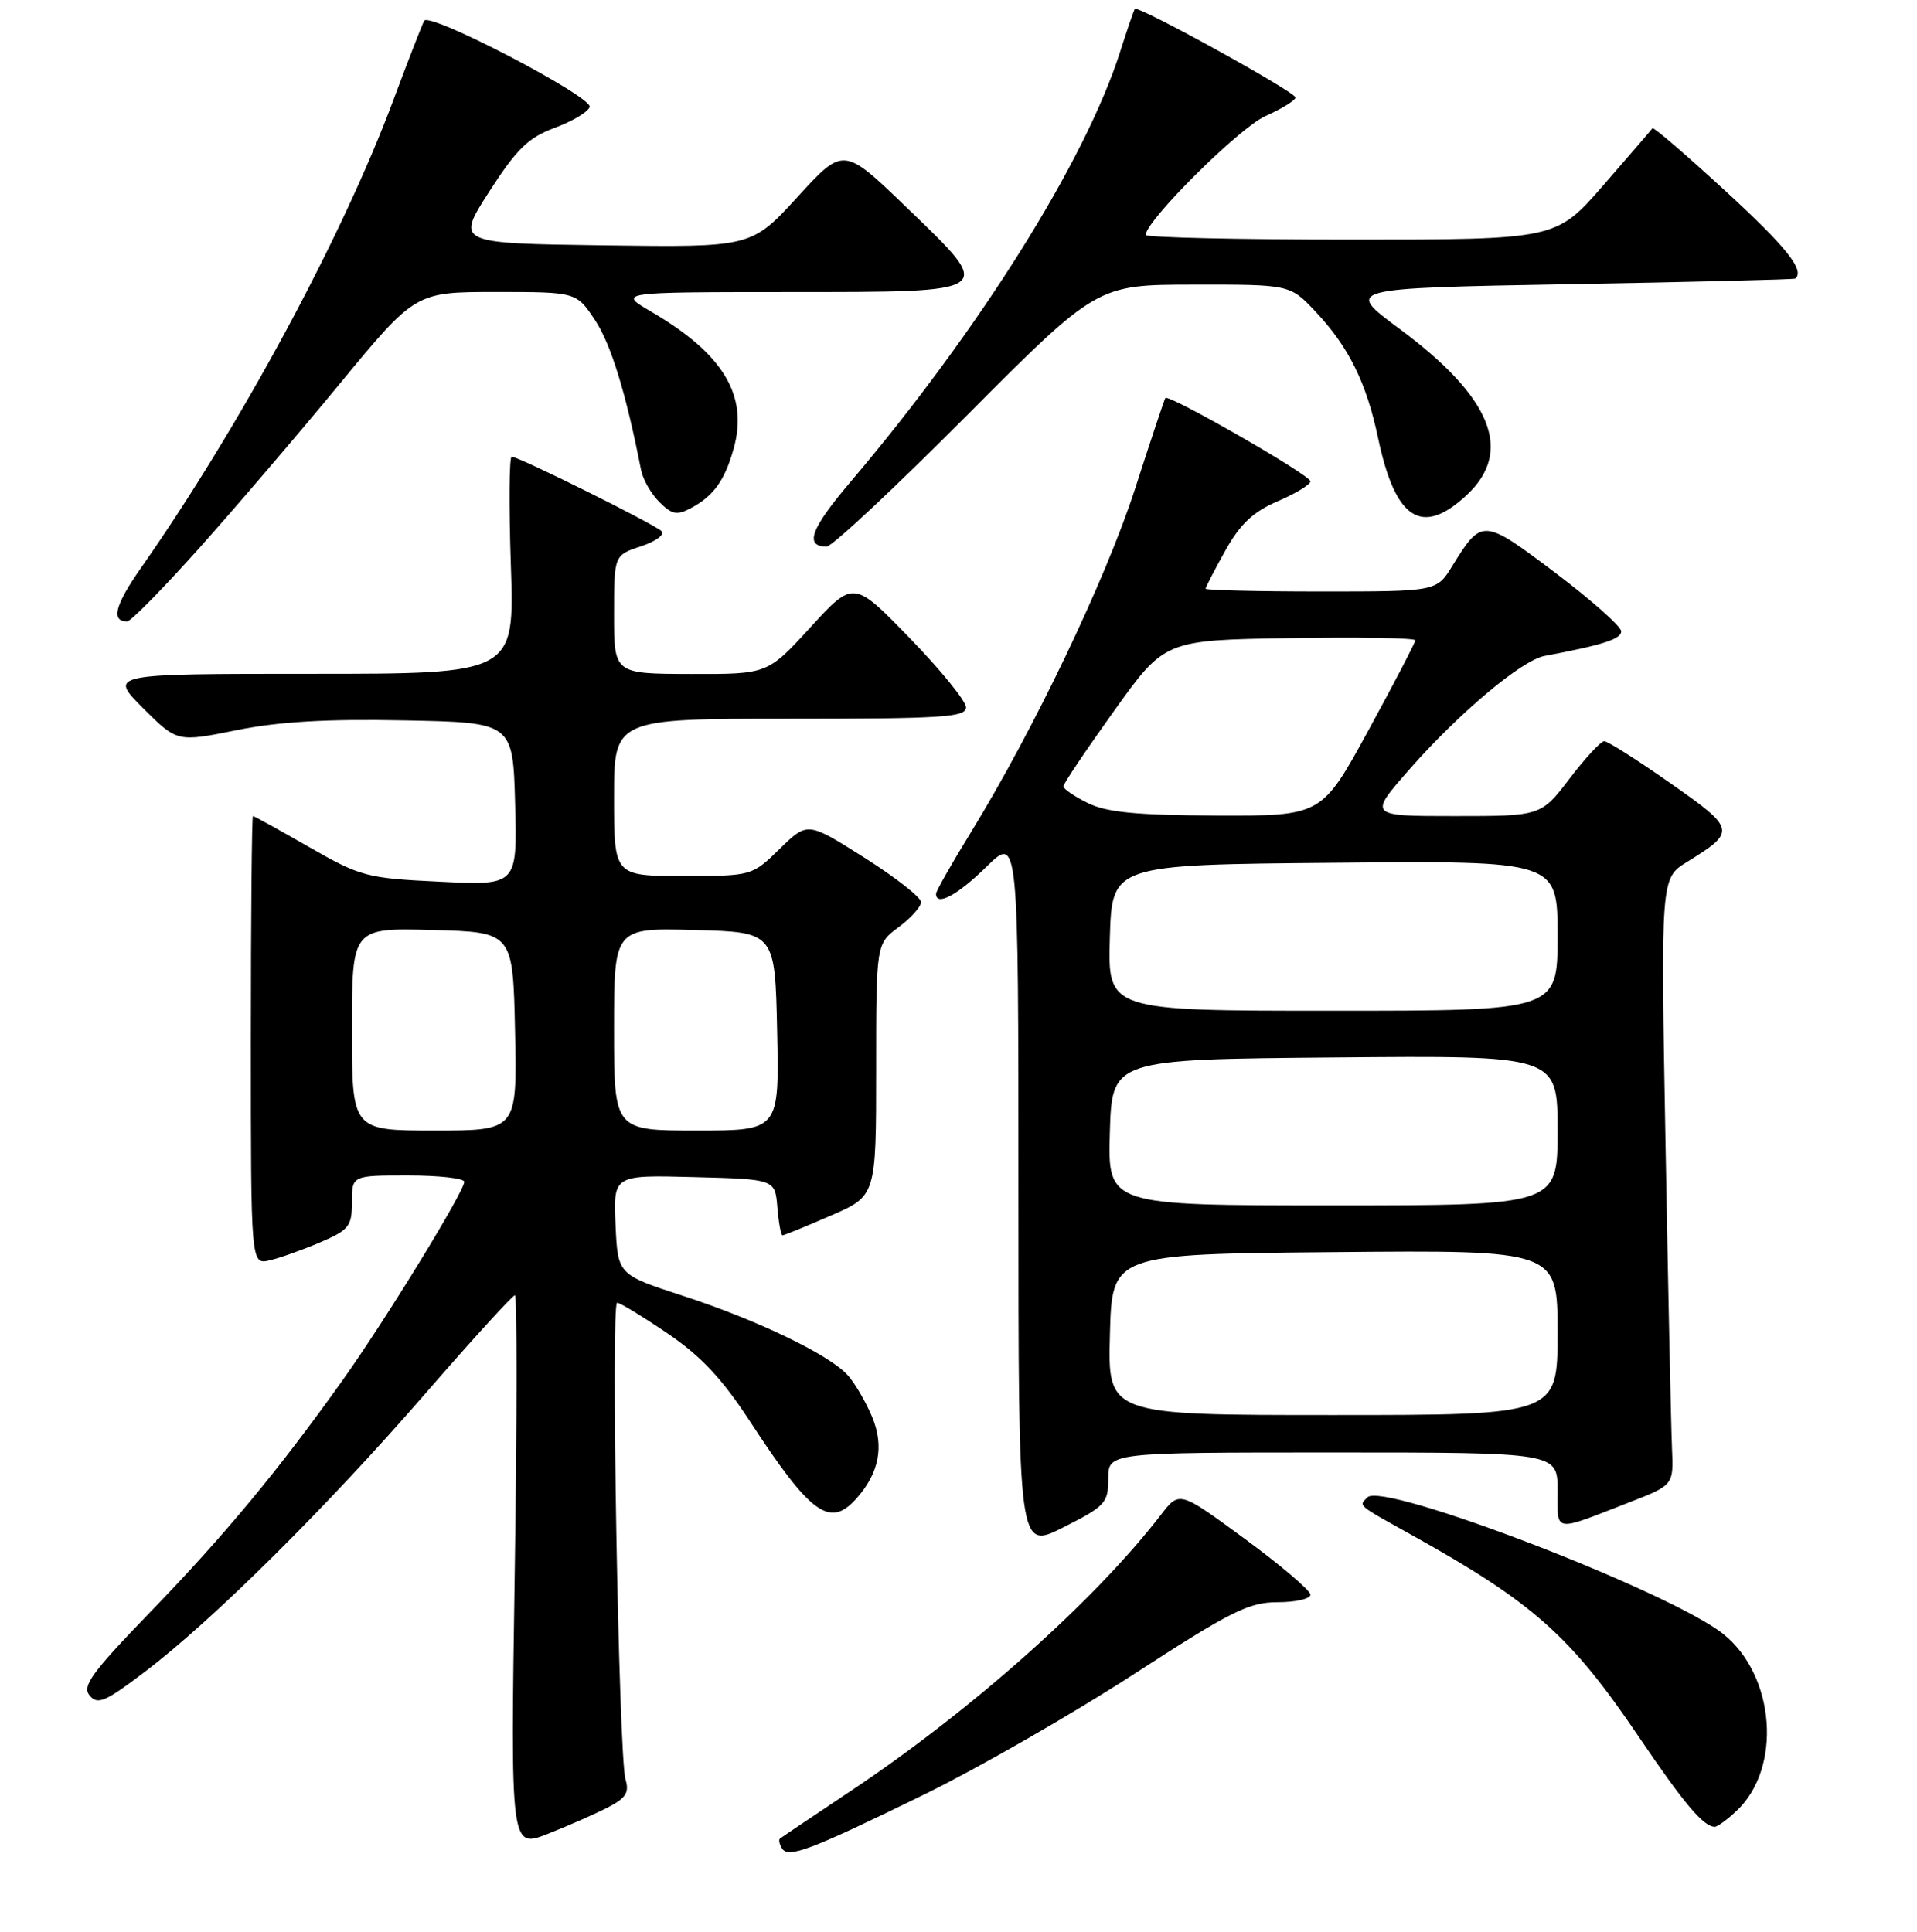 <?xml version="1.0" encoding="UTF-8" standalone="no"?>
<!DOCTYPE svg PUBLIC "-//W3C//DTD SVG 1.1//EN" "http://www.w3.org/Graphics/SVG/1.1/DTD/svg11.dtd" >
<svg xmlns="http://www.w3.org/2000/svg" xmlns:xlink="http://www.w3.org/1999/xlink" version="1.1" viewBox="0 0 256 258">
 <g >
 <path fill="currentColor"
d=" M 123.57 239.61 C 130.68 236.12 143.19 228.94 151.37 223.64 C 164.41 215.18 166.77 214.00 170.62 214.00 C 173.03 214.00 175.00 213.55 175.00 212.99 C 175.00 212.44 171.06 209.09 166.25 205.55 C 157.50 199.12 157.50 199.12 155.04 202.31 C 146.23 213.76 129.71 228.48 113.58 239.23 C 108.59 242.57 104.34 245.42 104.15 245.58 C 103.96 245.74 104.08 246.32 104.42 246.87 C 105.27 248.25 108.11 247.17 123.57 239.61 Z  M 81.19 241.40 C 83.59 240.16 84.06 239.41 83.53 237.67 C 82.62 234.66 81.55 174.00 82.41 174.00 C 82.80 174.00 85.82 175.84 89.13 178.09 C 93.61 181.13 96.44 184.15 100.15 189.84 C 108.21 202.20 110.79 204.10 114.28 200.25 C 117.40 196.80 118.11 193.20 116.46 189.24 C 115.61 187.22 114.15 184.72 113.21 183.68 C 110.73 180.93 101.11 176.30 91.15 173.06 C 82.50 170.24 82.50 170.24 82.20 163.59 C 81.91 156.93 81.91 156.93 92.70 157.22 C 103.50 157.50 103.50 157.50 103.81 161.25 C 103.98 163.31 104.29 165.00 104.49 165.00 C 104.70 165.00 107.60 163.82 110.93 162.37 C 117.00 159.74 117.00 159.74 117.00 142.90 C 117.00 126.06 117.00 126.06 120.00 123.84 C 121.65 122.62 123.00 121.11 123.00 120.49 C 123.00 119.86 119.59 117.19 115.42 114.55 C 107.84 109.75 107.84 109.75 104.13 113.37 C 100.42 117.00 100.42 117.00 91.21 117.00 C 82.00 117.00 82.00 117.00 82.00 106.50 C 82.00 96.00 82.00 96.00 105.50 96.00 C 125.86 96.00 129.00 95.80 129.00 94.48 C 129.00 93.64 125.62 89.48 121.49 85.23 C 113.99 77.50 113.99 77.50 108.24 83.77 C 102.50 90.05 102.50 90.05 92.25 90.02 C 82.00 90.00 82.00 90.00 82.00 82.08 C 82.00 74.16 82.00 74.16 85.59 72.97 C 87.57 72.32 88.81 71.41 88.34 70.94 C 87.40 70.01 69.28 61.00 68.33 61.00 C 68.00 61.00 67.95 67.52 68.22 75.50 C 68.71 90.00 68.71 90.00 41.62 90.00 C 14.53 90.00 14.53 90.00 19.09 94.57 C 23.66 99.13 23.66 99.13 31.58 97.53 C 37.21 96.39 43.68 96.01 54.00 96.22 C 68.50 96.50 68.50 96.50 68.79 107.38 C 69.07 118.27 69.07 118.27 58.79 117.77 C 48.96 117.30 48.17 117.09 41.28 113.14 C 37.31 110.86 33.94 109.00 33.78 109.00 C 33.63 109.00 33.50 122.48 33.50 138.96 C 33.50 168.91 33.50 168.91 36.00 168.34 C 37.38 168.02 40.41 166.94 42.75 165.94 C 46.61 164.28 47.00 163.79 47.00 160.56 C 47.00 157.00 47.00 157.00 54.50 157.00 C 58.62 157.00 62.00 157.38 62.00 157.85 C 62.00 159.15 51.45 176.36 45.74 184.37 C 37.20 196.36 29.99 205.06 20.15 215.23 C 12.25 223.40 10.93 225.21 11.97 226.46 C 13.04 227.75 14.05 227.32 19.35 223.29 C 28.36 216.46 43.60 201.34 56.70 186.25 C 63.03 178.96 68.46 173.00 68.76 173.00 C 69.06 173.00 69.05 189.63 68.74 209.95 C 68.17 246.90 68.17 246.90 73.18 244.93 C 75.93 243.85 79.53 242.26 81.19 241.40 Z  M 231.87 241.90 C 238.01 236.19 237.09 223.80 230.12 218.24 C 223.01 212.57 184.74 197.86 182.61 199.99 C 181.43 201.17 181.12 200.90 188.50 205.01 C 204.77 214.07 209.74 218.49 218.89 232.04 C 224.87 240.88 227.50 244.00 229.00 244.00 C 229.34 244.00 230.64 243.06 231.87 241.90 Z  M 148.00 197.49 C 148.00 194.00 148.00 194.00 178.00 194.00 C 208.00 194.00 208.00 194.00 208.00 199.07 C 208.00 204.79 207.29 204.66 217.53 200.68 C 223.50 198.36 223.50 198.36 223.28 193.43 C 223.16 190.72 222.77 172.48 222.42 152.90 C 221.77 117.31 221.77 117.31 225.27 115.14 C 231.90 111.04 231.84 110.76 223.07 104.61 C 218.66 101.52 214.69 99.00 214.24 99.00 C 213.78 99.00 211.70 101.25 209.60 104.00 C 205.78 109.00 205.78 109.00 194.26 109.00 C 182.74 109.00 182.74 109.00 188.23 102.75 C 194.85 95.21 203.22 88.18 206.27 87.61 C 214.04 86.15 216.50 85.36 216.50 84.32 C 216.50 83.68 212.54 80.16 207.69 76.50 C 198.03 69.21 197.89 69.20 193.93 75.61 C 191.84 79.00 191.84 79.00 176.42 79.00 C 167.94 79.00 161.00 78.83 161.00 78.63 C 161.00 78.42 162.19 76.13 163.64 73.53 C 165.63 69.97 167.35 68.35 170.64 66.94 C 173.04 65.91 175.00 64.72 175.00 64.29 C 175.00 63.46 156.01 52.57 155.62 53.16 C 155.49 53.35 153.66 58.83 151.56 65.34 C 147.65 77.40 138.10 97.40 129.68 111.13 C 127.10 115.32 125.00 119.03 125.00 119.38 C 125.00 121.10 127.87 119.56 131.71 115.79 C 136.00 111.58 136.00 111.58 136.00 159.31 C 136.00 207.03 136.00 207.03 142.00 204.00 C 147.61 201.17 148.00 200.74 148.00 197.49 Z  M 26.57 73.25 C 31.36 67.89 39.83 57.99 45.38 51.25 C 55.48 39.00 55.48 39.00 66.23 39.00 C 76.97 39.00 76.97 39.00 79.47 42.78 C 81.59 45.98 83.60 52.52 85.61 62.78 C 85.85 64.03 86.95 65.95 88.05 67.05 C 89.73 68.73 90.40 68.86 92.27 67.86 C 95.28 66.26 96.78 64.18 97.96 59.97 C 99.97 52.86 96.63 47.29 87.00 41.65 C 82.50 39.02 82.50 39.02 105.28 39.01 C 133.33 39.00 133.02 39.22 120.99 27.63 C 112.64 19.59 112.64 19.59 106.49 26.32 C 100.33 33.04 100.33 33.04 80.61 32.77 C 60.89 32.50 60.89 32.50 65.34 25.58 C 69.01 19.88 70.55 18.38 74.06 17.08 C 76.41 16.21 78.52 14.96 78.74 14.29 C 79.18 12.95 57.38 1.57 56.65 2.77 C 56.41 3.17 54.53 8.00 52.48 13.50 C 45.69 31.68 32.05 56.97 18.81 75.88 C 15.34 80.84 14.79 83.00 16.98 83.00 C 17.46 83.00 21.77 78.61 26.57 73.25 Z  M 129.09 55.52 C 146.50 38.03 146.50 38.03 159.38 38.02 C 172.26 38.00 172.26 38.00 175.67 41.61 C 180.09 46.30 182.47 51.10 184.03 58.50 C 186.33 69.45 189.88 71.72 195.89 66.10 C 202.14 60.26 199.20 53.04 186.85 43.89 C 179.58 38.50 179.58 38.50 209.54 37.96 C 226.02 37.67 239.61 37.33 239.75 37.21 C 241.05 36.11 238.57 33.00 230.45 25.54 C 225.20 20.71 220.80 16.92 220.67 17.13 C 220.53 17.33 217.58 20.76 214.11 24.75 C 207.79 32.00 207.79 32.00 180.40 32.00 C 165.33 32.00 153.00 31.72 153.00 31.38 C 153.00 29.49 165.47 17.09 168.95 15.52 C 171.18 14.52 173.00 13.39 173.00 13.02 C 173.00 12.28 151.95 0.67 151.55 1.19 C 151.42 1.36 150.53 3.94 149.58 6.93 C 144.90 21.57 130.79 44.07 113.55 64.40 C 108.25 70.64 107.39 73.00 110.40 73.00 C 111.11 73.00 119.52 65.13 129.09 55.52 Z  M 47.00 137.47 C 47.00 123.93 47.00 123.93 57.75 124.22 C 68.50 124.50 68.50 124.50 68.78 137.75 C 69.06 151.00 69.06 151.00 58.03 151.00 C 47.00 151.00 47.00 151.00 47.00 137.47 Z  M 82.00 137.47 C 82.00 123.93 82.00 123.93 92.75 124.22 C 103.50 124.50 103.50 124.50 103.78 137.75 C 104.06 151.00 104.06 151.00 93.03 151.00 C 82.00 151.00 82.00 151.00 82.00 137.47 Z  M 148.22 178.25 C 148.50 167.50 148.50 167.50 178.25 167.24 C 208.00 166.97 208.00 166.97 208.00 177.99 C 208.00 189.00 208.00 189.00 177.97 189.00 C 147.93 189.00 147.93 189.00 148.22 178.25 Z  M 148.21 151.25 C 148.50 141.50 148.50 141.50 178.25 141.24 C 208.00 140.97 208.00 140.97 208.00 150.99 C 208.00 161.00 208.00 161.00 177.96 161.00 C 147.93 161.00 147.93 161.00 148.21 151.25 Z  M 148.21 125.25 C 148.50 115.50 148.50 115.50 178.25 115.24 C 208.00 114.97 208.00 114.97 208.00 124.99 C 208.00 135.00 208.00 135.00 177.96 135.00 C 147.93 135.00 147.93 135.00 148.21 125.25 Z  M 145.25 107.25 C 143.46 106.37 142.00 105.36 142.00 105.03 C 142.00 104.69 145.05 100.16 148.77 94.96 C 155.54 85.50 155.54 85.50 172.27 85.23 C 181.47 85.08 189.00 85.21 189.00 85.52 C 189.00 85.83 186.19 91.23 182.75 97.53 C 176.50 108.98 176.50 108.98 162.50 108.93 C 151.69 108.88 147.76 108.50 145.25 107.25 Z "/>
</g>
</svg>